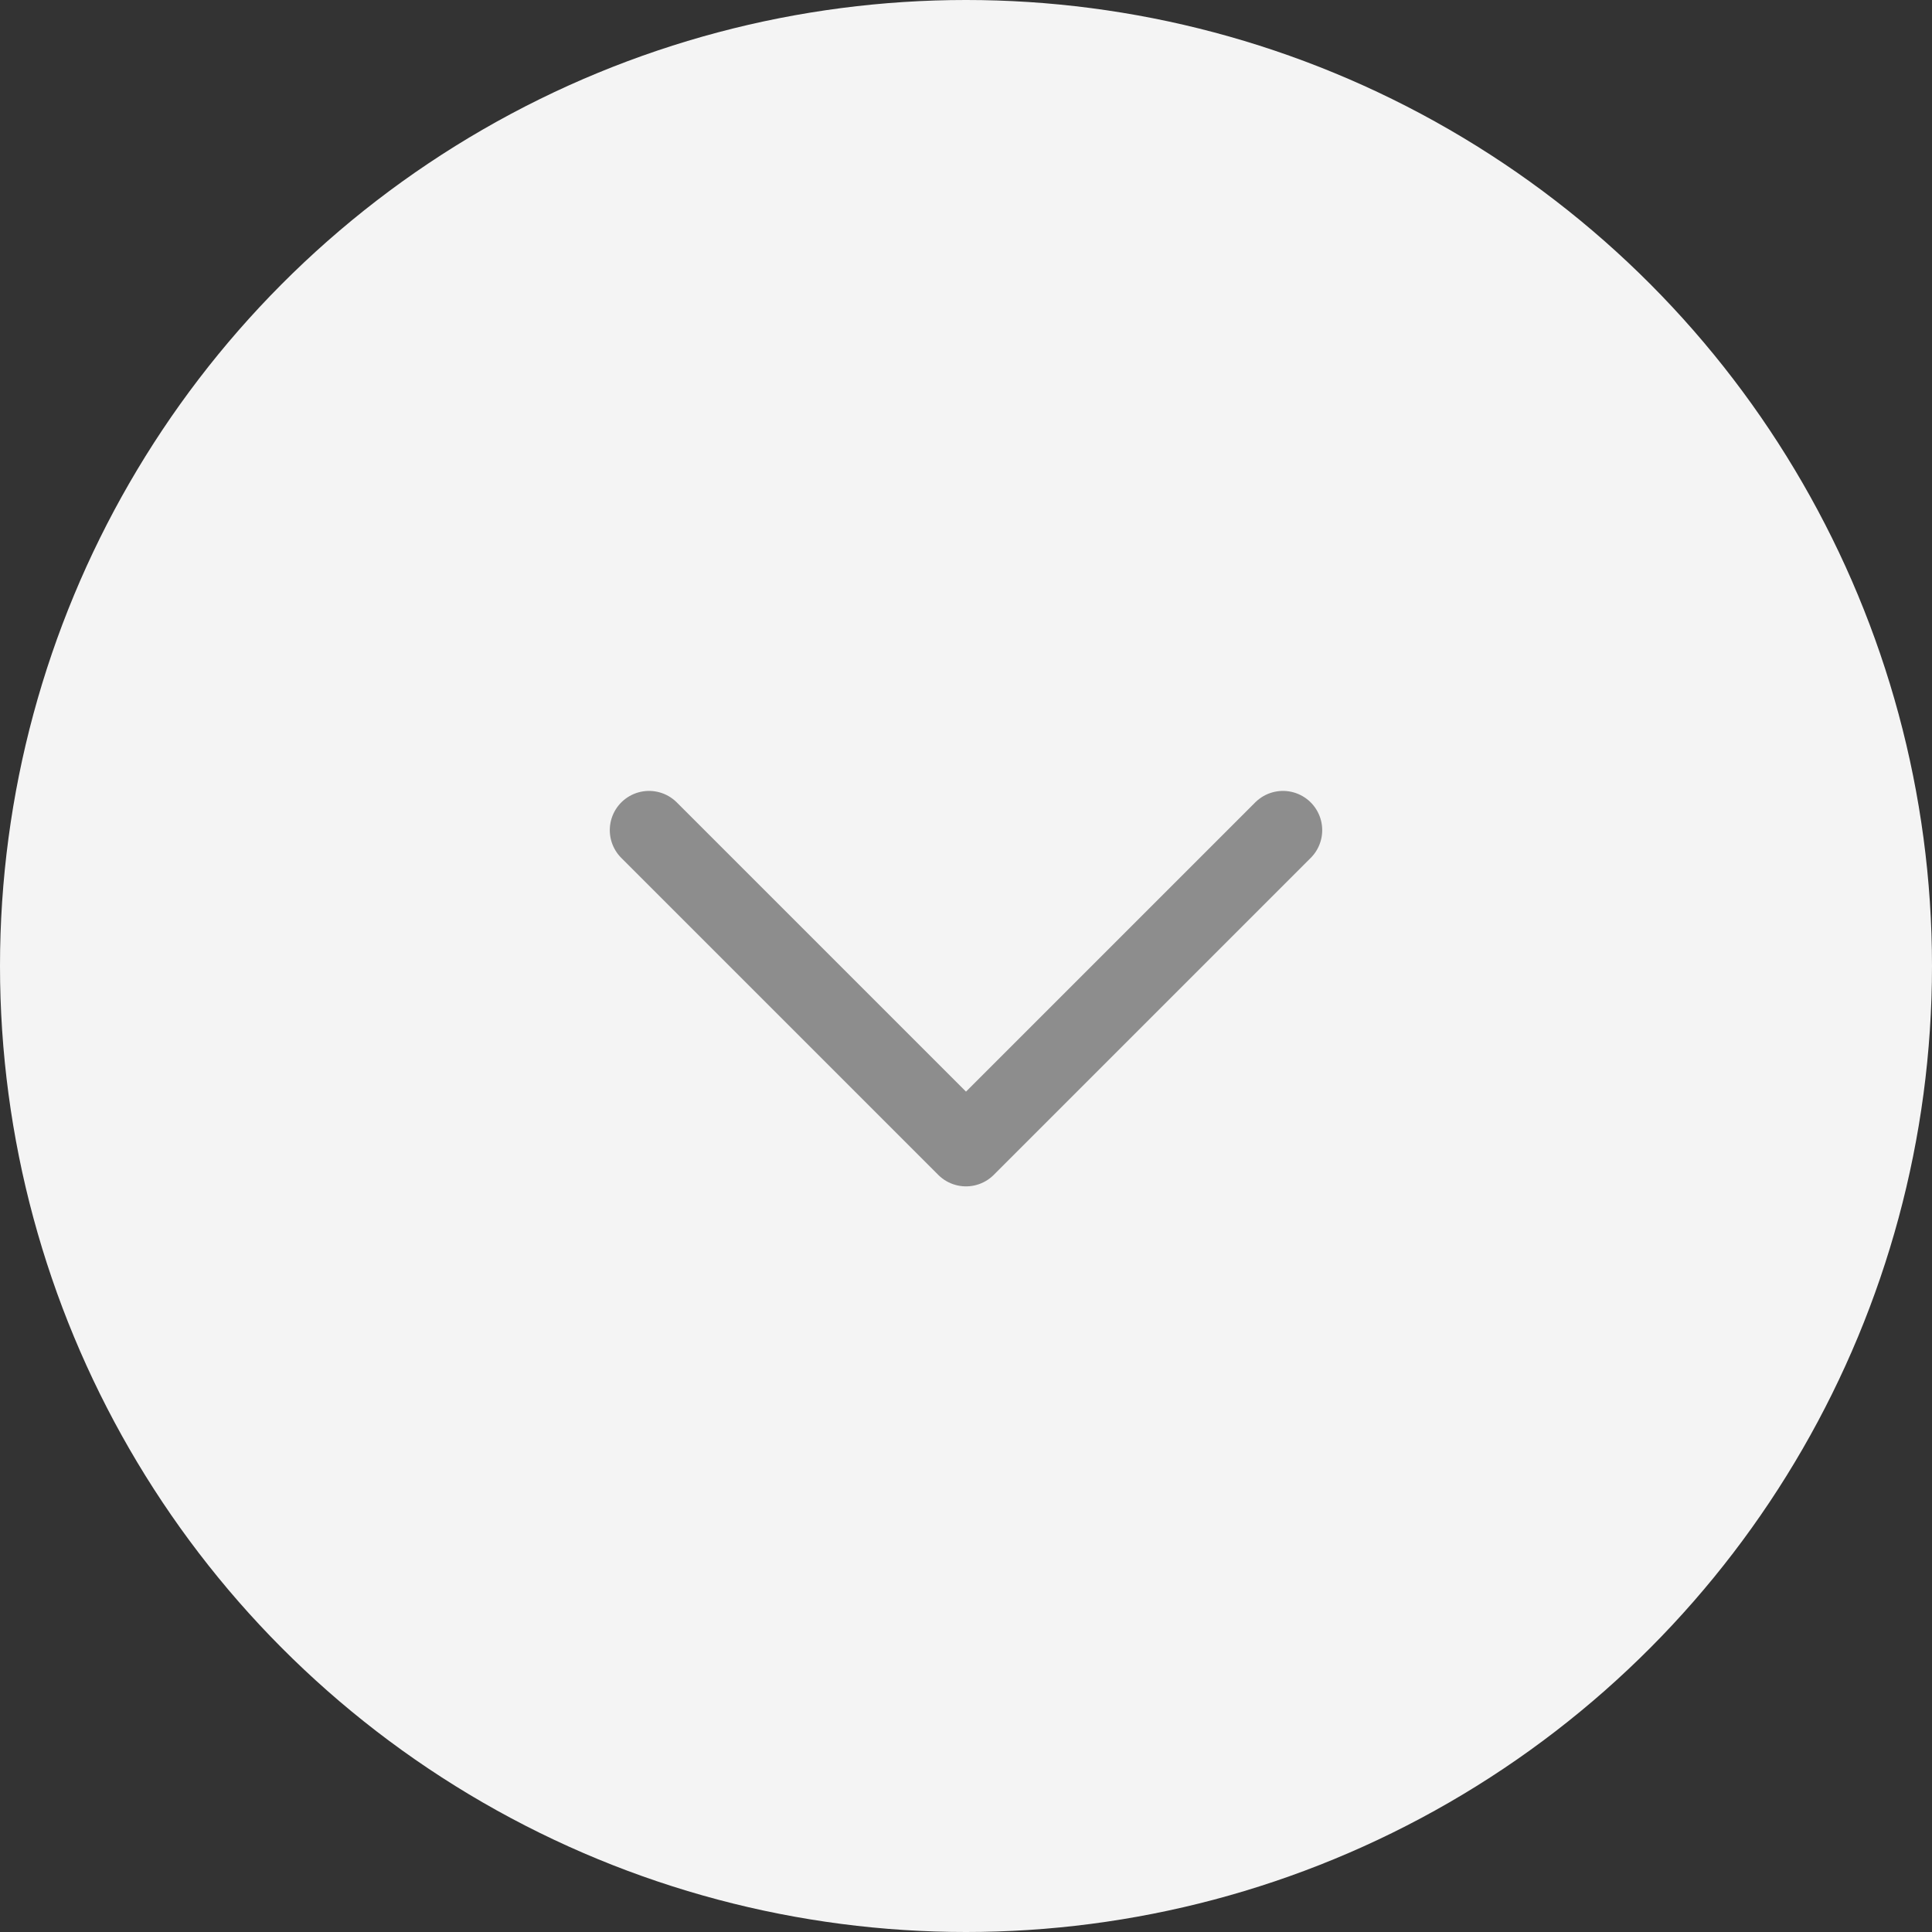 <svg width="32" height="32" viewBox="0 0 32 32" fill="none" xmlns="http://www.w3.org/2000/svg">
    <rect x="0" y="0" width="32" height="32" fill="#333333" stroke="none"/>
    <circle cx="16" cy="16" r="16" fill="#F4F4F4"/>
    <path d="m10.75 13.75 4.459 4.459L16 19l5.25-5.25" stroke="#8D8D8D" stroke-width="1.3" stroke-linecap="round" stroke-linejoin="round"/>
</svg>
